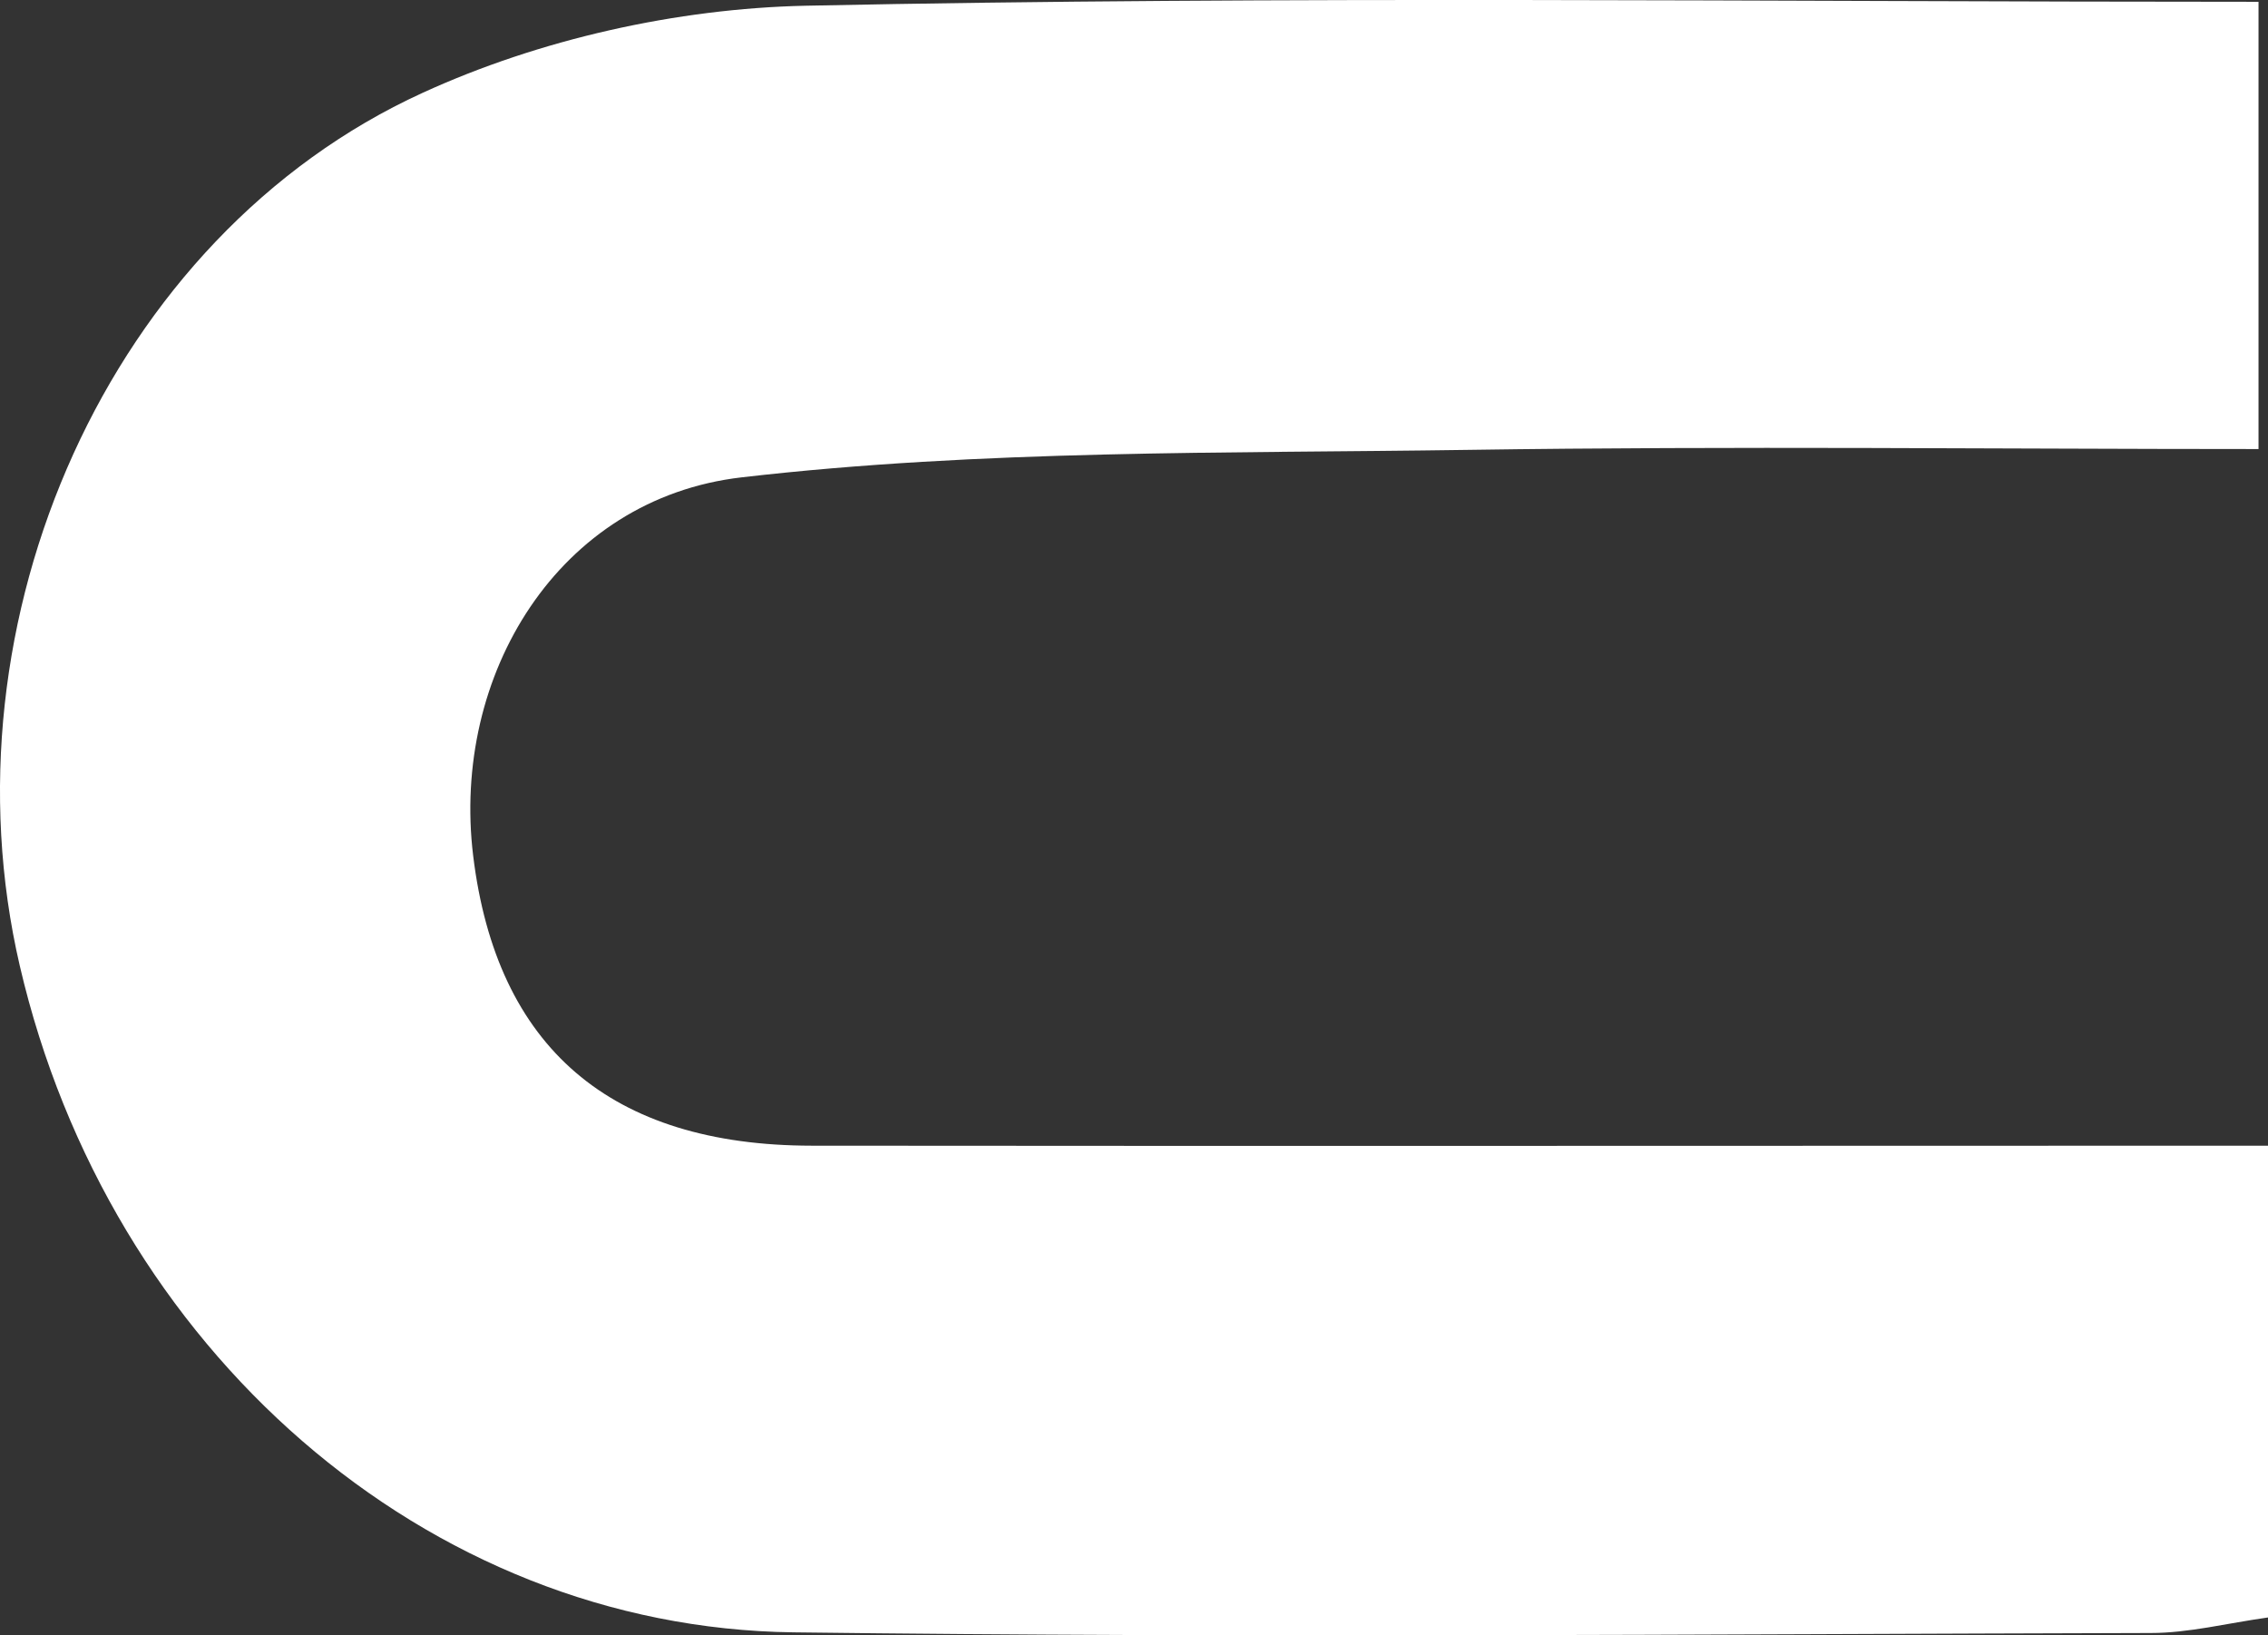 <?xml version="1.0" encoding="UTF-8"?>
<svg id="_레이어_2" data-name="레이어 2" xmlns="http://www.w3.org/2000/svg" viewBox="0 0 138.71 100">
  <rect x="0" y="0" width="138.71" height="100" fill="#333333" stroke="none"/>
  <defs>
    <style>
      .cls-1 {
        fill: #fff;
        stroke-width: 0px;
      }
    </style>
  </defs>
  <g id="_레이어_1-2" data-name="레이어 1">
    <path class="cls-1" d="M138.71,70.08v28.83c-2.5.35-4.84.95-7.17.95-27.67.07-55.35.31-83.01-.04-22.48-.28-41.88-17.35-47.32-40.76C-3.69,37.98,6.64,14.46,25.84,5.68,33,2.4,41.39.52,49.27.35c29.32-.61,58.67-.24,88.86-.24v27.35c-15.96,0-32.14-.19-48.31.05-14.84.22-29.77-.02-44.46,1.68-11.22,1.3-17.77,12.1-16.42,23.15,1.43,11.71,8.39,17.71,20.71,17.72,29.36.03,58.72,0,89.07,0Z"/>
  </g>
</svg>